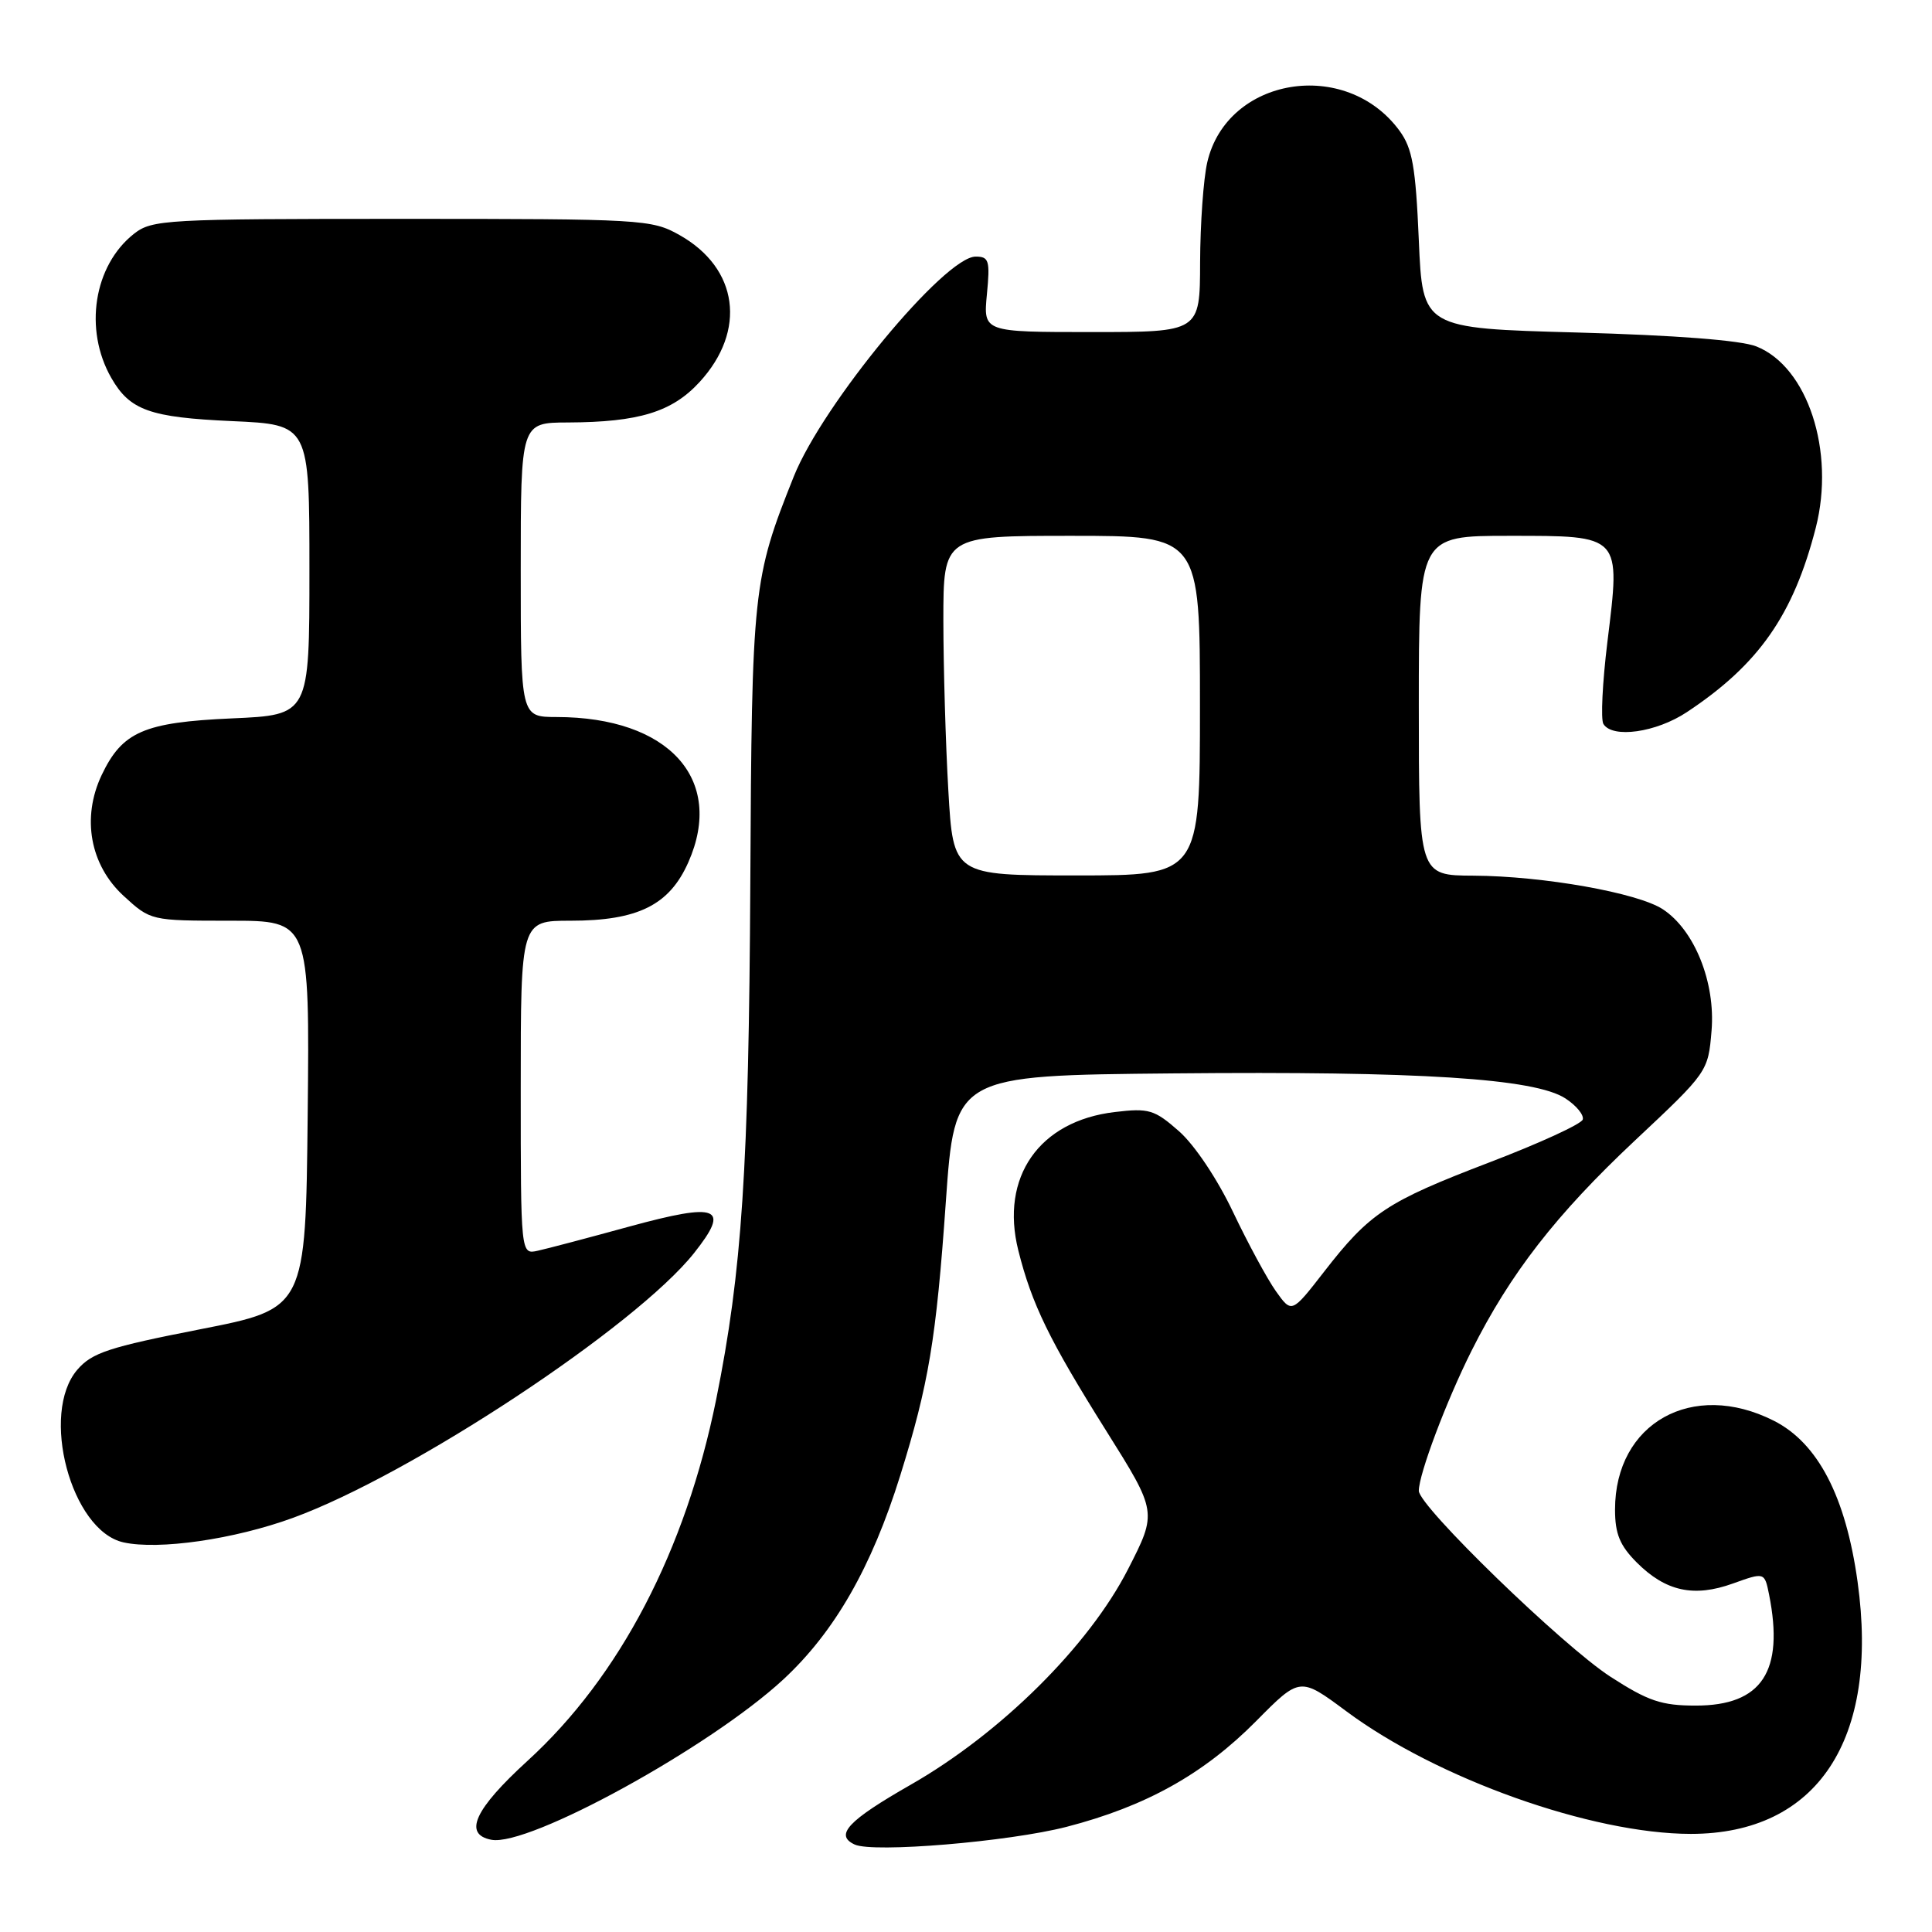 <?xml version="1.0" encoding="UTF-8" standalone="no"?>
<!DOCTYPE svg PUBLIC "-//W3C//DTD SVG 1.1//EN" "http://www.w3.org/Graphics/SVG/1.1/DTD/svg11.dtd" >
<svg xmlns="http://www.w3.org/2000/svg" xmlns:xlink="http://www.w3.org/1999/xlink" version="1.1" viewBox="0 0 256 256">
 <g >
 <path fill="currentColor"
d=" M 141.31 242.07 C 151.83 239.35 159.49 235.08 166.45 228.05 C 172.25 222.19 172.25 222.19 178.38 226.74 C 190.42 235.70 210.92 242.99 224.04 243.00 C 240.80 243.00 249.05 230.52 246.14 209.60 C 244.57 198.29 240.88 191.20 235.03 188.25 C 224.26 182.81 214.00 188.56 214.00 200.03 C 214.00 203.24 214.64 204.79 216.87 207.03 C 220.71 210.87 224.44 211.69 229.63 209.82 C 233.81 208.32 233.81 208.32 234.41 211.28 C 236.44 221.47 233.46 226.00 224.70 226.00 C 220.15 226.00 218.39 225.40 213.40 222.18 C 207.08 218.09 188.00 199.59 188.00 197.54 C 188.00 195.34 191.65 185.64 194.98 179.00 C 200.12 168.74 206.18 160.94 216.63 151.13 C 226.29 142.07 226.34 142.00 226.79 136.57 C 227.32 130.17 224.53 123.23 220.33 120.48 C 217.00 118.30 204.49 116.08 195.25 116.03 C 188.00 116.00 188.00 116.00 188.00 93.50 C 188.00 71.00 188.00 71.00 199.96 71.00 C 214.91 71.00 214.74 70.81 212.99 85.05 C 212.33 90.44 212.09 95.34 212.46 95.93 C 213.66 97.88 219.45 97.06 223.52 94.36 C 233.05 88.05 237.63 81.49 240.60 69.93 C 243.19 59.80 239.52 48.59 232.72 45.90 C 230.68 45.09 222.00 44.42 209.00 44.06 C 188.50 43.50 188.50 43.50 188.00 31.82 C 187.58 22.09 187.15 19.66 185.44 17.32 C 178.33 7.62 162.58 10.21 159.97 21.50 C 159.46 23.70 159.04 29.66 159.02 34.75 C 159.00 44.00 159.00 44.00 144.65 44.00 C 130.29 44.00 130.29 44.00 130.77 39.00 C 131.20 34.53 131.05 34.00 129.28 34.00 C 125.18 34.00 109.01 53.56 105.18 63.14 C 99.76 76.70 99.62 78.04 99.42 117.02 C 99.22 154.81 98.32 168.48 94.90 185.42 C 90.85 205.44 82.13 222.16 69.90 233.32 C 62.87 239.74 61.35 243.06 65.11 243.78 C 70.03 244.73 94.10 231.51 103.80 222.53 C 110.59 216.23 115.49 207.69 119.29 195.50 C 123.06 183.40 124.05 177.48 125.33 159.22 C 126.51 142.50 126.51 142.50 155.50 142.23 C 188.06 141.92 203.39 142.90 207.43 145.55 C 208.89 146.50 209.91 147.76 209.72 148.35 C 209.52 148.95 203.94 151.51 197.31 154.04 C 183.75 159.23 181.50 160.71 175.44 168.52 C 171.16 174.03 171.16 174.03 169.07 171.10 C 167.92 169.48 165.36 164.75 163.38 160.59 C 161.31 156.23 158.28 151.70 156.22 149.89 C 152.97 147.03 152.23 146.81 147.72 147.35 C 137.69 148.53 132.50 155.97 134.93 165.68 C 136.72 172.82 139.04 177.58 146.56 189.56 C 153.34 200.36 153.34 200.36 149.47 207.93 C 144.27 218.10 132.61 229.66 120.70 236.47 C 112.35 241.24 110.55 243.16 113.25 244.41 C 115.71 245.54 133.64 244.04 141.31 242.07 Z  M 38.83 201.12 C 54.51 195.40 84.29 175.73 91.98 166.02 C 96.81 159.93 95.23 159.29 83.37 162.53 C 77.94 164.02 72.49 165.46 71.25 165.73 C 69.00 166.23 69.00 166.23 69.00 144.12 C 69.00 122.00 69.00 122.00 75.60 122.00 C 84.54 122.00 88.70 119.93 91.21 114.25 C 96.08 103.25 88.62 95.02 73.75 95.01 C 69.00 95.00 69.00 95.00 69.00 75.50 C 69.00 56.00 69.00 56.00 75.25 55.98 C 84.66 55.94 89.05 54.59 92.69 50.63 C 98.97 43.80 97.84 35.53 90.03 31.14 C 86.36 29.07 85.08 29.00 53.25 29.00 C 21.89 29.00 20.15 29.10 17.75 30.98 C 12.42 35.18 11.08 43.67 14.75 50.08 C 17.21 54.37 19.85 55.31 30.75 55.80 C 41.00 56.26 41.00 56.26 41.00 75.50 C 41.00 94.74 41.00 94.74 30.73 95.19 C 19.06 95.71 16.20 96.96 13.47 102.70 C 10.79 108.36 11.93 114.63 16.39 118.72 C 19.96 121.99 19.99 122.00 30.50 122.00 C 41.03 122.00 41.03 122.00 40.77 147.70 C 40.50 173.40 40.50 173.40 26.50 176.14 C 14.45 178.50 12.19 179.24 10.25 181.49 C 5.27 187.28 9.42 202.82 16.35 204.37 C 21.03 205.41 31.03 203.97 38.83 201.12 Z  M 125.66 104.75 C 125.30 98.56 125.01 88.44 125.00 82.25 C 125.00 71.00 125.00 71.00 142.00 71.00 C 159.00 71.00 159.00 71.00 159.00 93.50 C 159.00 116.00 159.00 116.00 142.65 116.00 C 126.31 116.00 126.31 116.00 125.66 104.75 Z "/>
</g>
</svg>